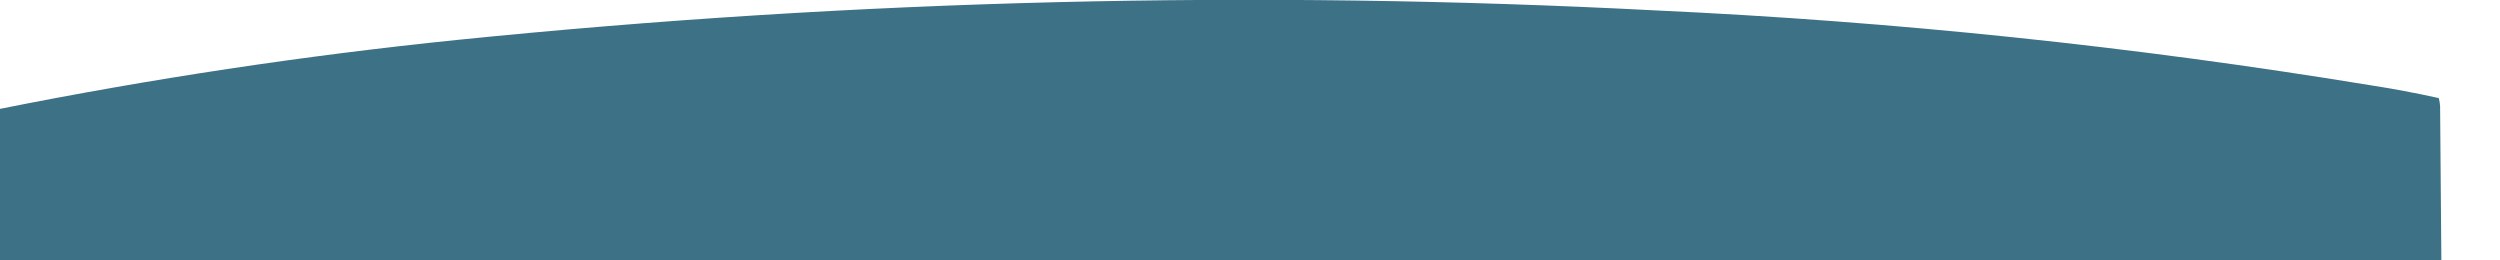 <?xml version="1.0" encoding="UTF-8"?>
<!DOCTYPE svg PUBLIC "-//W3C//DTD SVG 1.1//EN" "http://www.w3.org/Graphics/SVG/1.1/DTD/svg11.dtd">
<svg xmlns="http://www.w3.org/2000/svg" version="1.1" width="2880px" height="300px" style="shape-rendering:geometricPrecision; text-rendering:geometricPrecision; image-rendering:optimizeQuality; fill-rule:evenodd; clip-rule:evenodd" xmlns:xlink="http://www.w3.org/1999/xlink">
<g><path style="opacity:1" fill="#3D7186" d="M 2813.5,427.5 C 2813.5,449.5 2813.5,471.5 2813.5,493.5C 1877.5,493.5 941.5,493.5 5.5,493.5C 3.5,493.5 1.5,493.5 -0.5,493.5C -0.5,370.833 -0.5,248.167 -0.5,125.5C 173.85,90.664 349.516,64.164 526.5,46C 985.952,-0.628 1446.29,-11.961 1907.5,12C 2183.18,24.702 2457.18,53.368 2729.5,98C 2756.34,102.14 2783.01,107.14 2809.5,113C 2810.29,116.076 2810.79,119.242 2811,122.5C 2811.93,224.331 2812.77,325.998 2813.5,427.5 Z"/></g>
<g><path style="opacity:0.967" fill="#000000" d="M 5.5,493.5 C 941.5,493.5 1877.5,493.5 2813.5,493.5C 2813.5,494.167 2813.5,494.833 2813.5,495.5C 1895.83,495.5 978.167,495.5 60.5,495.5C 42.167,494.833 23.833,494.167 5.5,493.5 Z"/></g>
</svg>

